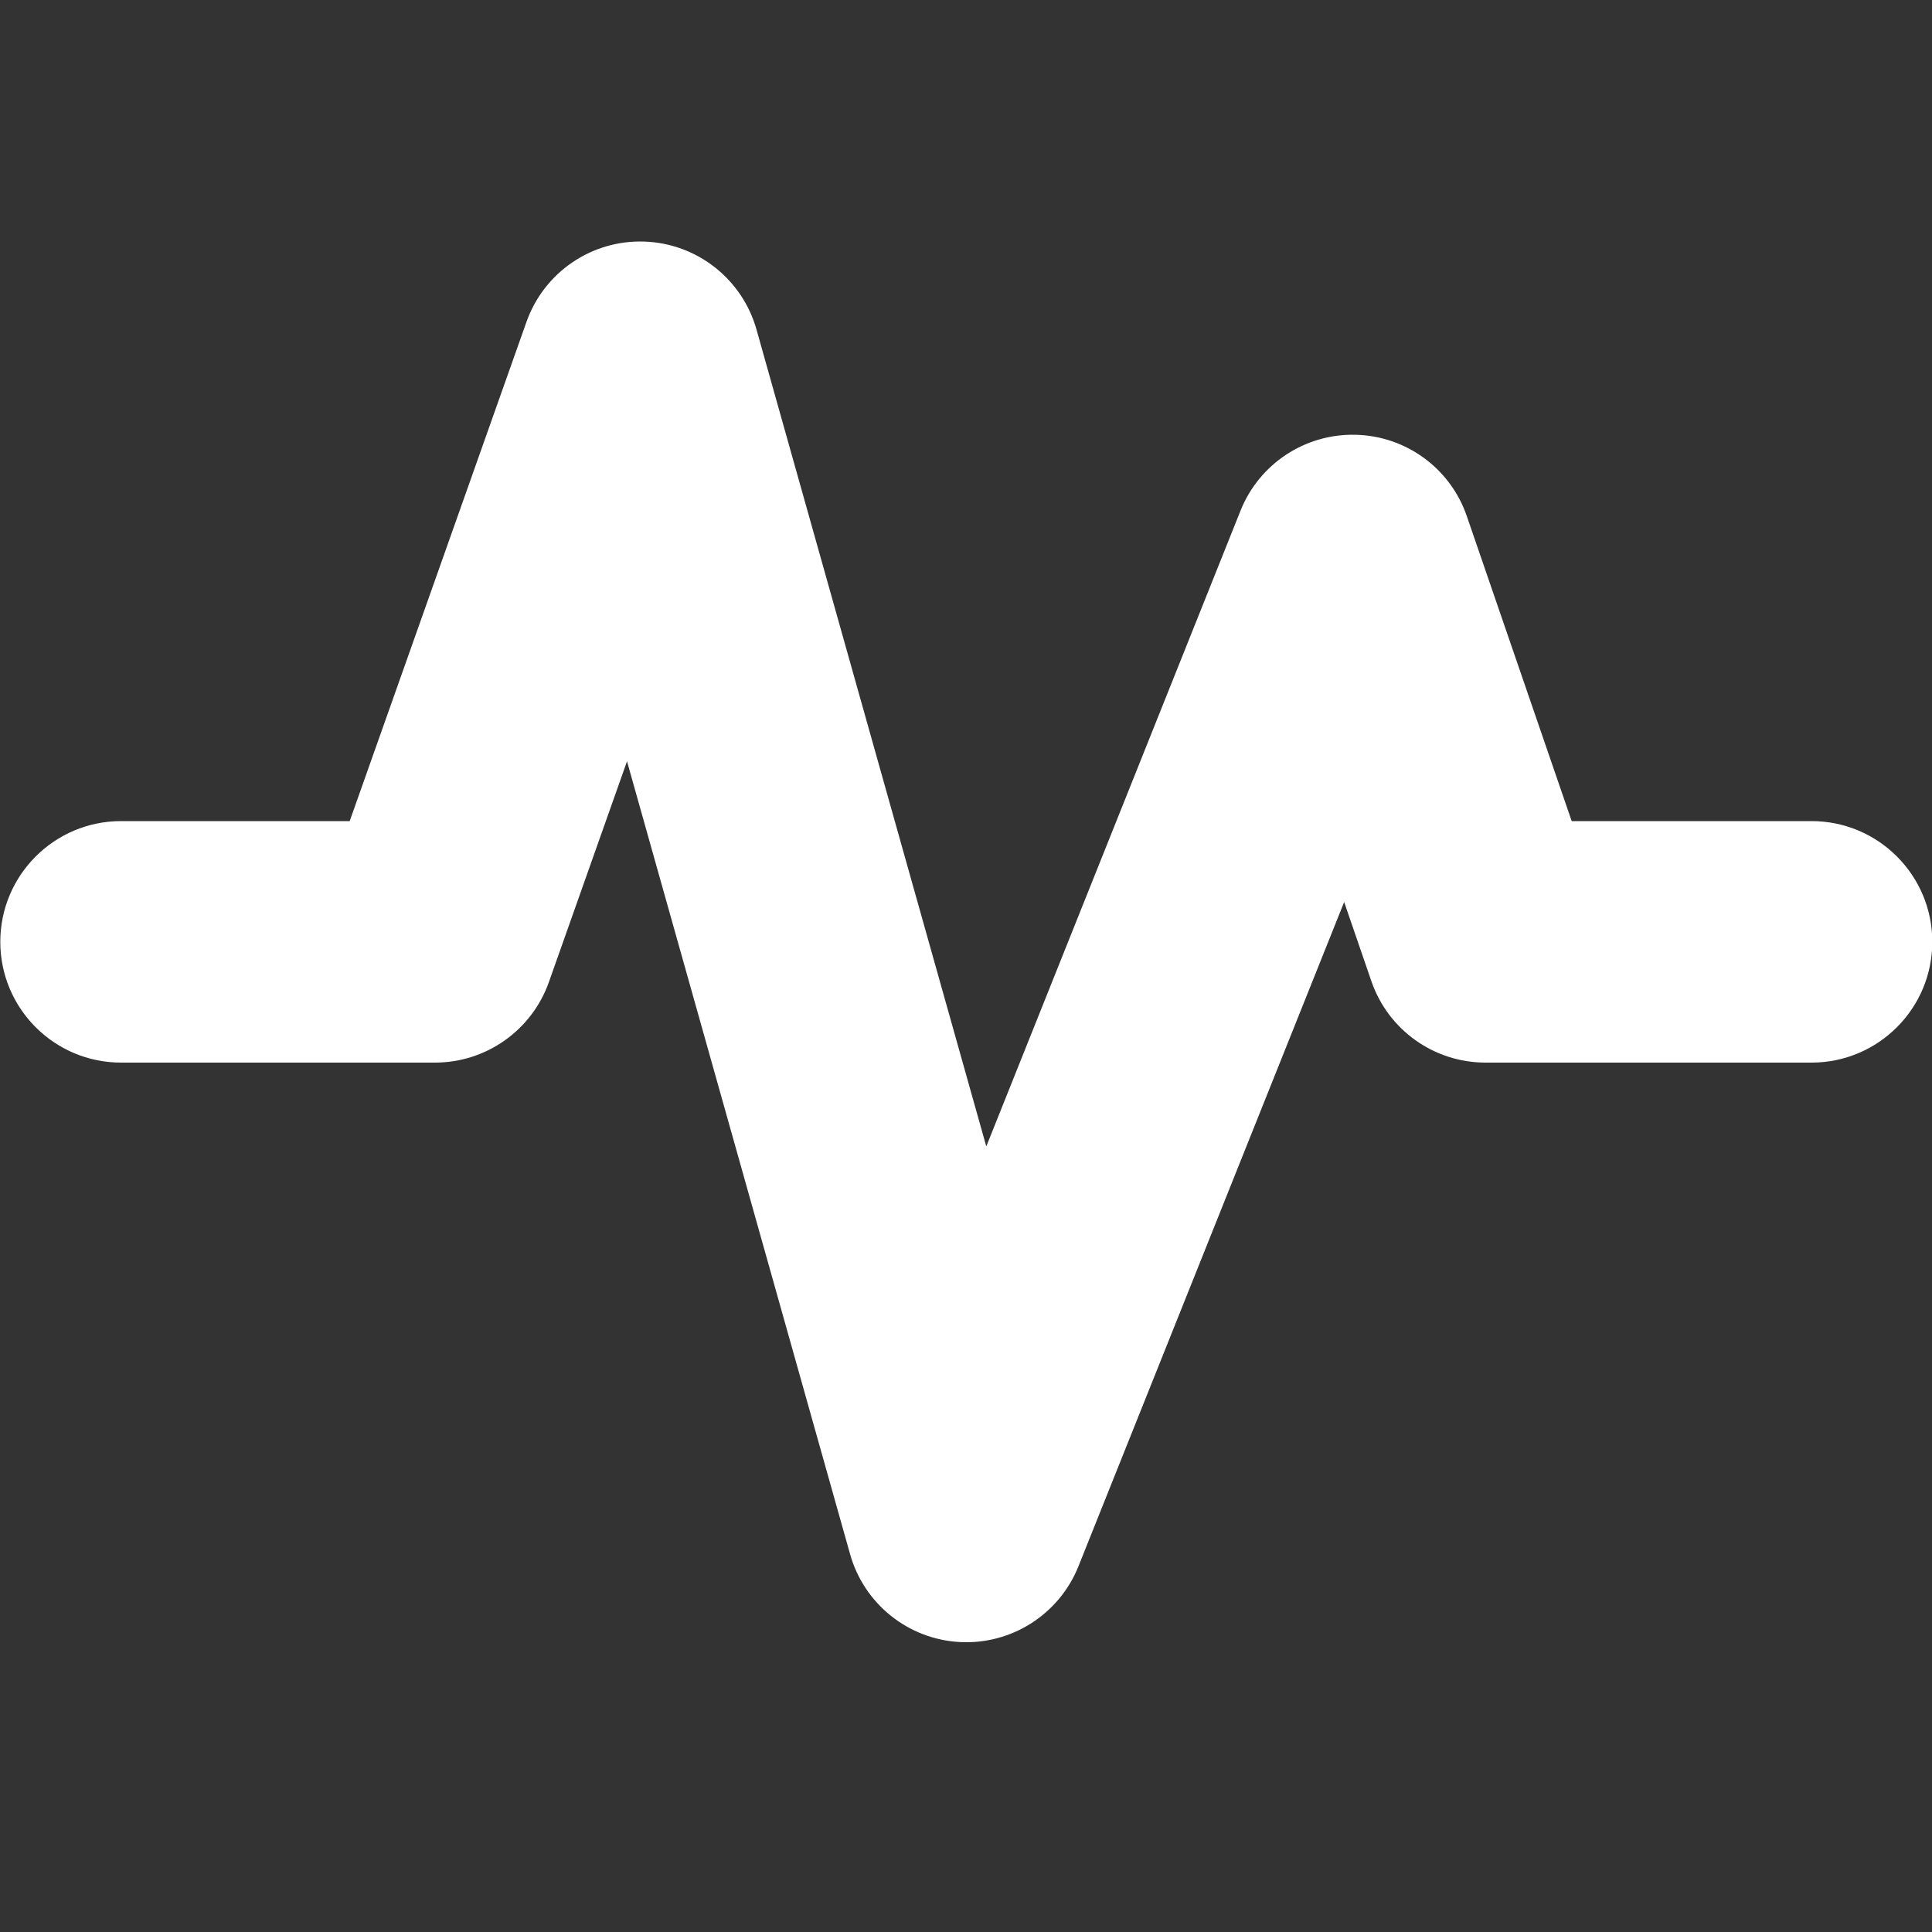 <svg width="26" height="26" viewBox="0 0 26 26" fill="none" xmlns="http://www.w3.org/2000/svg">
    <rect x="0" y="0" width="26" height="26" fill="#333333" stroke="none"/>
    <g clip-path="url(#clip0_1711_15258)">
        <path fill-rule="evenodd" clip-rule="evenodd"
            d="M1.629 14.3C0.732 14.3 0.004 13.572 0.004 12.675C0.004 11.778 0.732 11.05 1.629 11.05H4.706L7.085 4.332C7.321 3.665 7.962 3.227 8.67 3.251C9.378 3.274 9.989 3.754 10.181 4.436L13.273 15.428L16.695 6.871C16.947 6.241 17.565 5.834 18.244 5.851C18.923 5.867 19.52 6.304 19.74 6.947L21.151 11.05H24.379C25.276 11.05 26.004 11.778 26.004 12.675C26.004 13.572 25.276 14.3 24.379 14.3H19.991C19.298 14.3 18.68 13.86 18.455 13.203L18.089 12.139L14.513 21.079C14.254 21.725 13.613 22.135 12.918 22.098C12.222 22.061 11.628 21.585 11.44 20.915L8.438 10.245L7.386 13.218C7.156 13.866 6.542 14.3 5.854 14.3H1.629Z"
            fill="url(#paint0_linear_1711_15266)" />
    </g>
    <defs>
        <linearGradient id="paint0_linear_1711_15266" x1="25.291" y1="0" x2="0" y2="0" gradientUnits="userSpaceOnUse">
            <stop stop-color="#FFFFFF" />
            <stop offset="1" stop-color="#FFFFFF" />
        </linearGradient>
        <clipPath id="clip0_1711_15266">
            <rect width="26" height="26" fill="white" />
        </clipPath>
    </defs>
</svg>